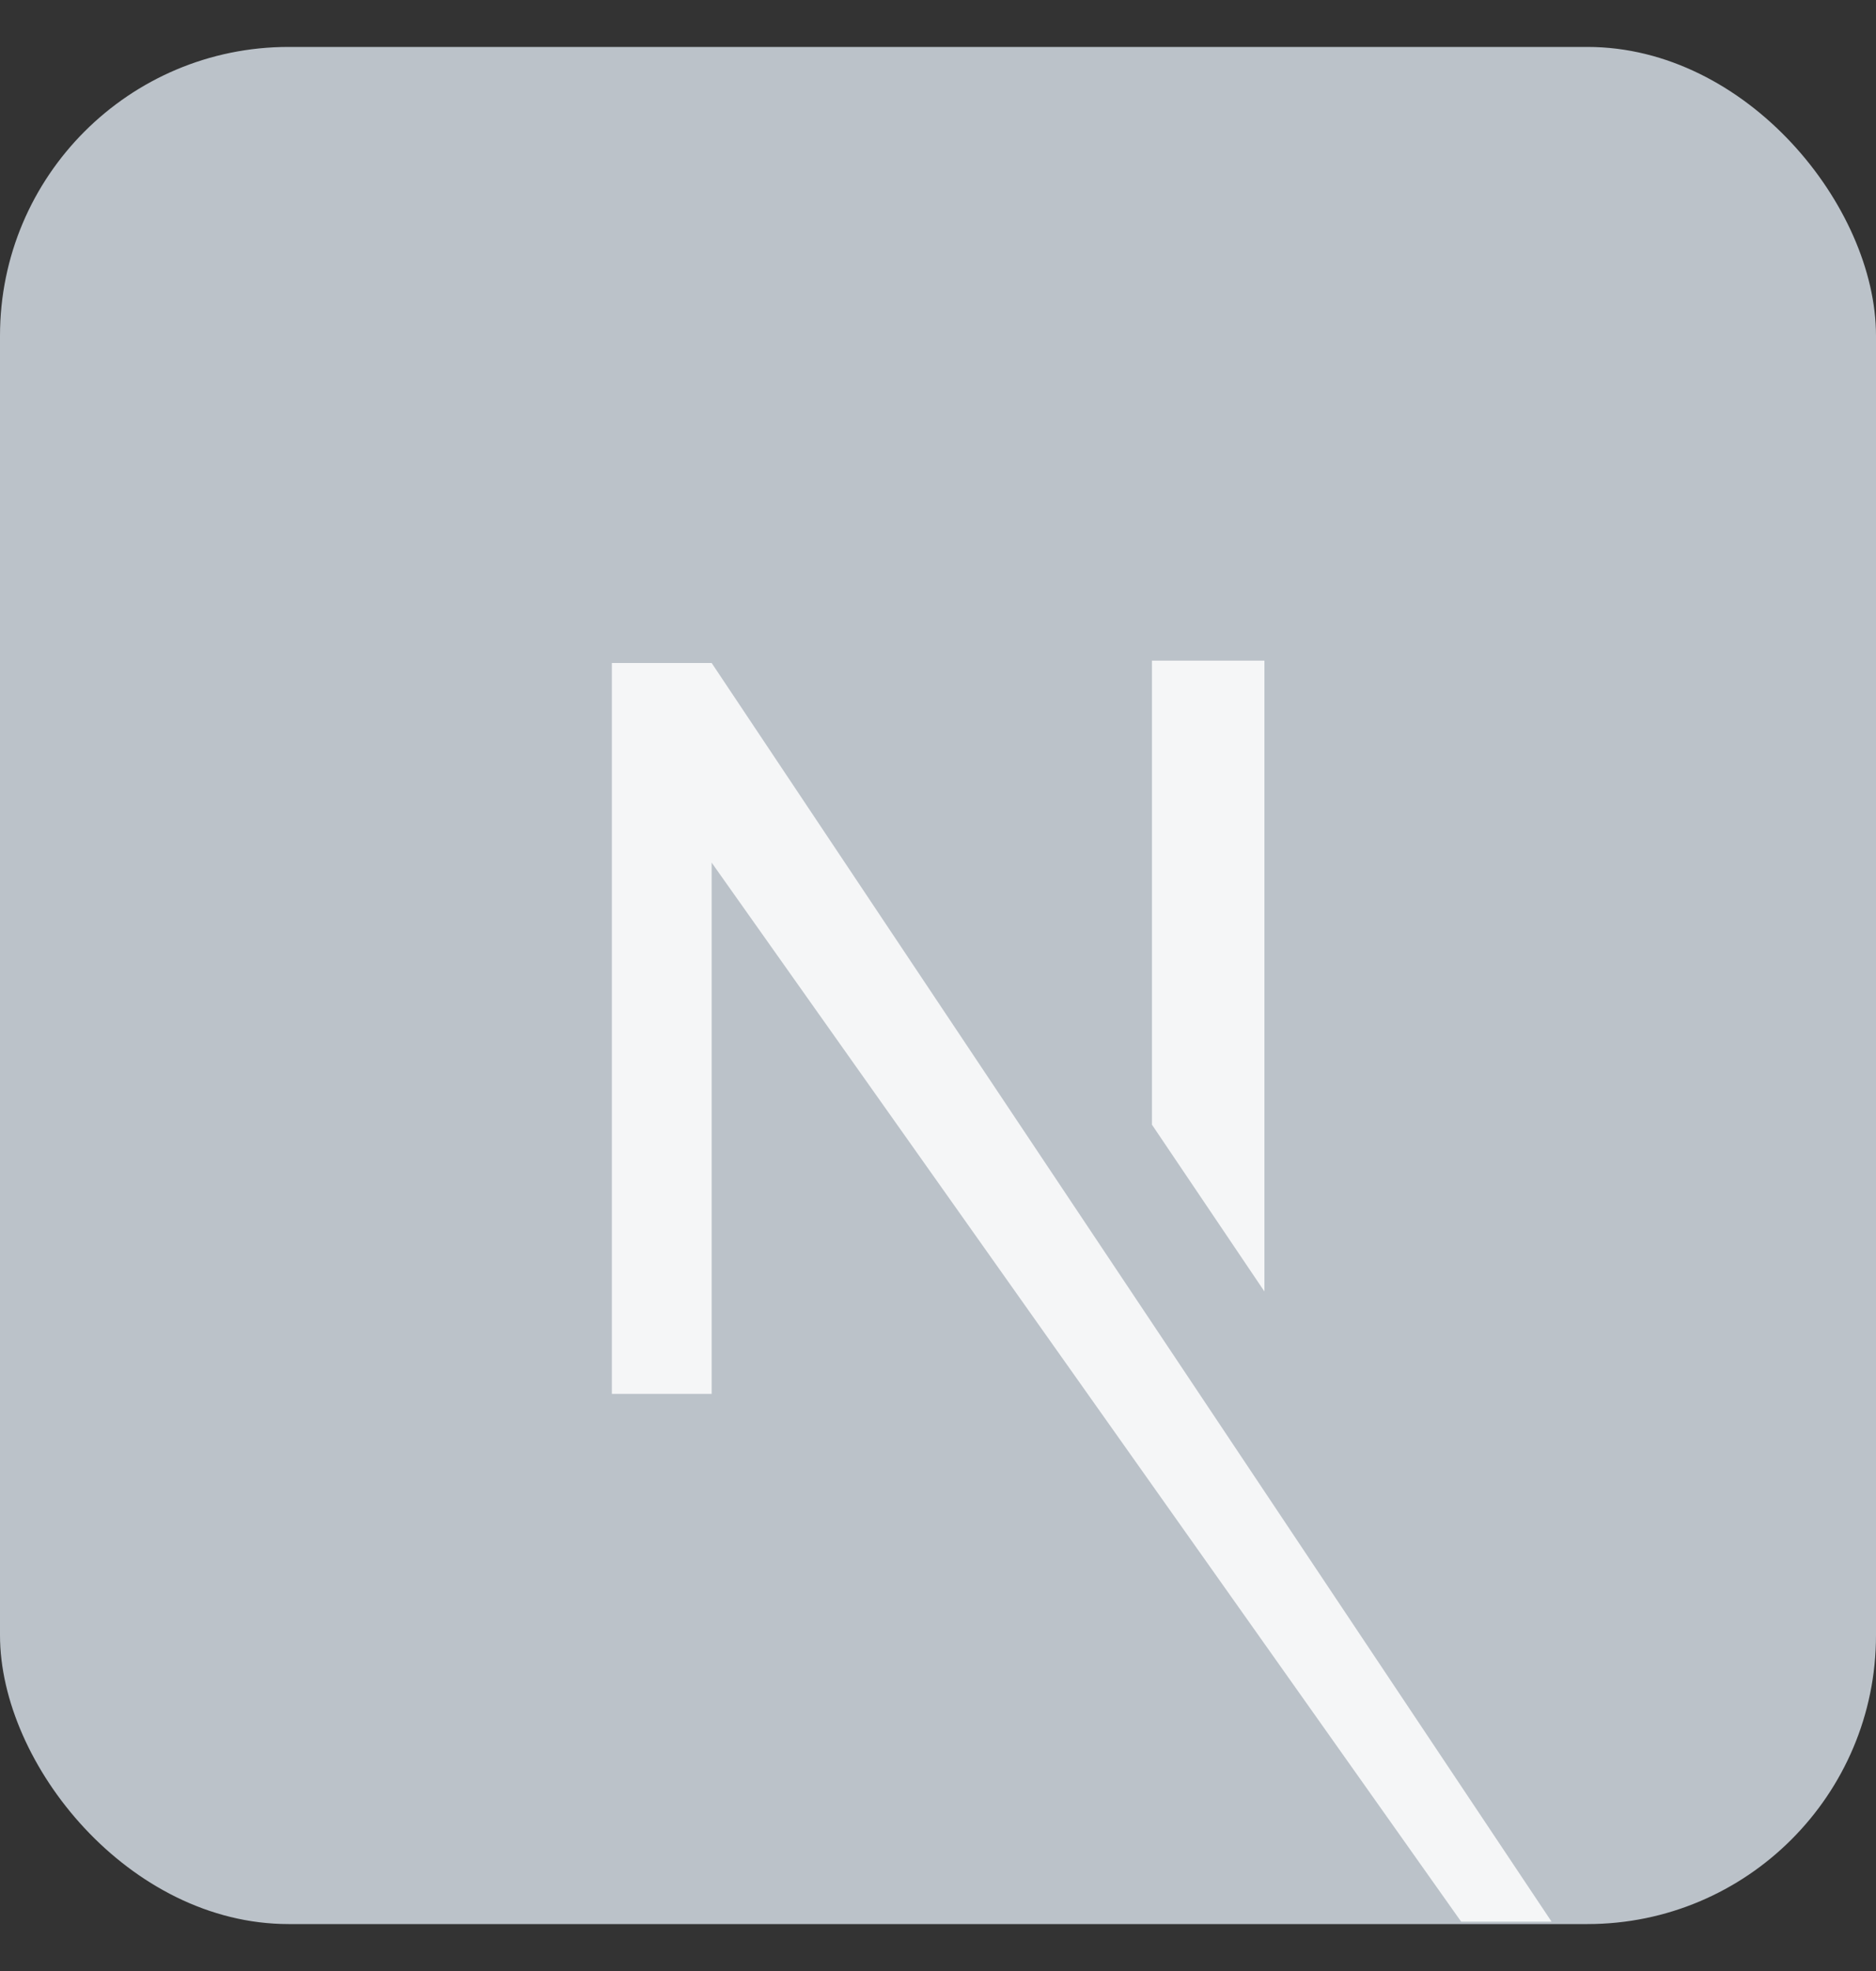 <svg width="20" height="21" viewBox="0 0 20 21" fill="none" xmlns="http://www.w3.org/2000/svg">
<rect x="0" y="0" width="20" height="21" fill="#333333" stroke="none"/>
<g clip-path="url(#clip0_2487_29108)">
<rect y="0.5" width="20" height="20" rx="3.077" fill="#BBC2C9"/>
<path d="M12.281 11.983V7.039H13.48V13.76L12.281 11.983Z" fill="#F5F6F7"/>
<path d="M6.523 14.851V7.064H7.587L16.541 20.474H15.577L7.587 9.191V14.851H6.523Z" fill="#F5F6F7"/>
</g>
<defs>
<clipPath id="clip0_2487_29108">
<rect y="0.5" width="20" height="20" rx="3.077" fill="white"/>
</clipPath>
</defs>
</svg>
